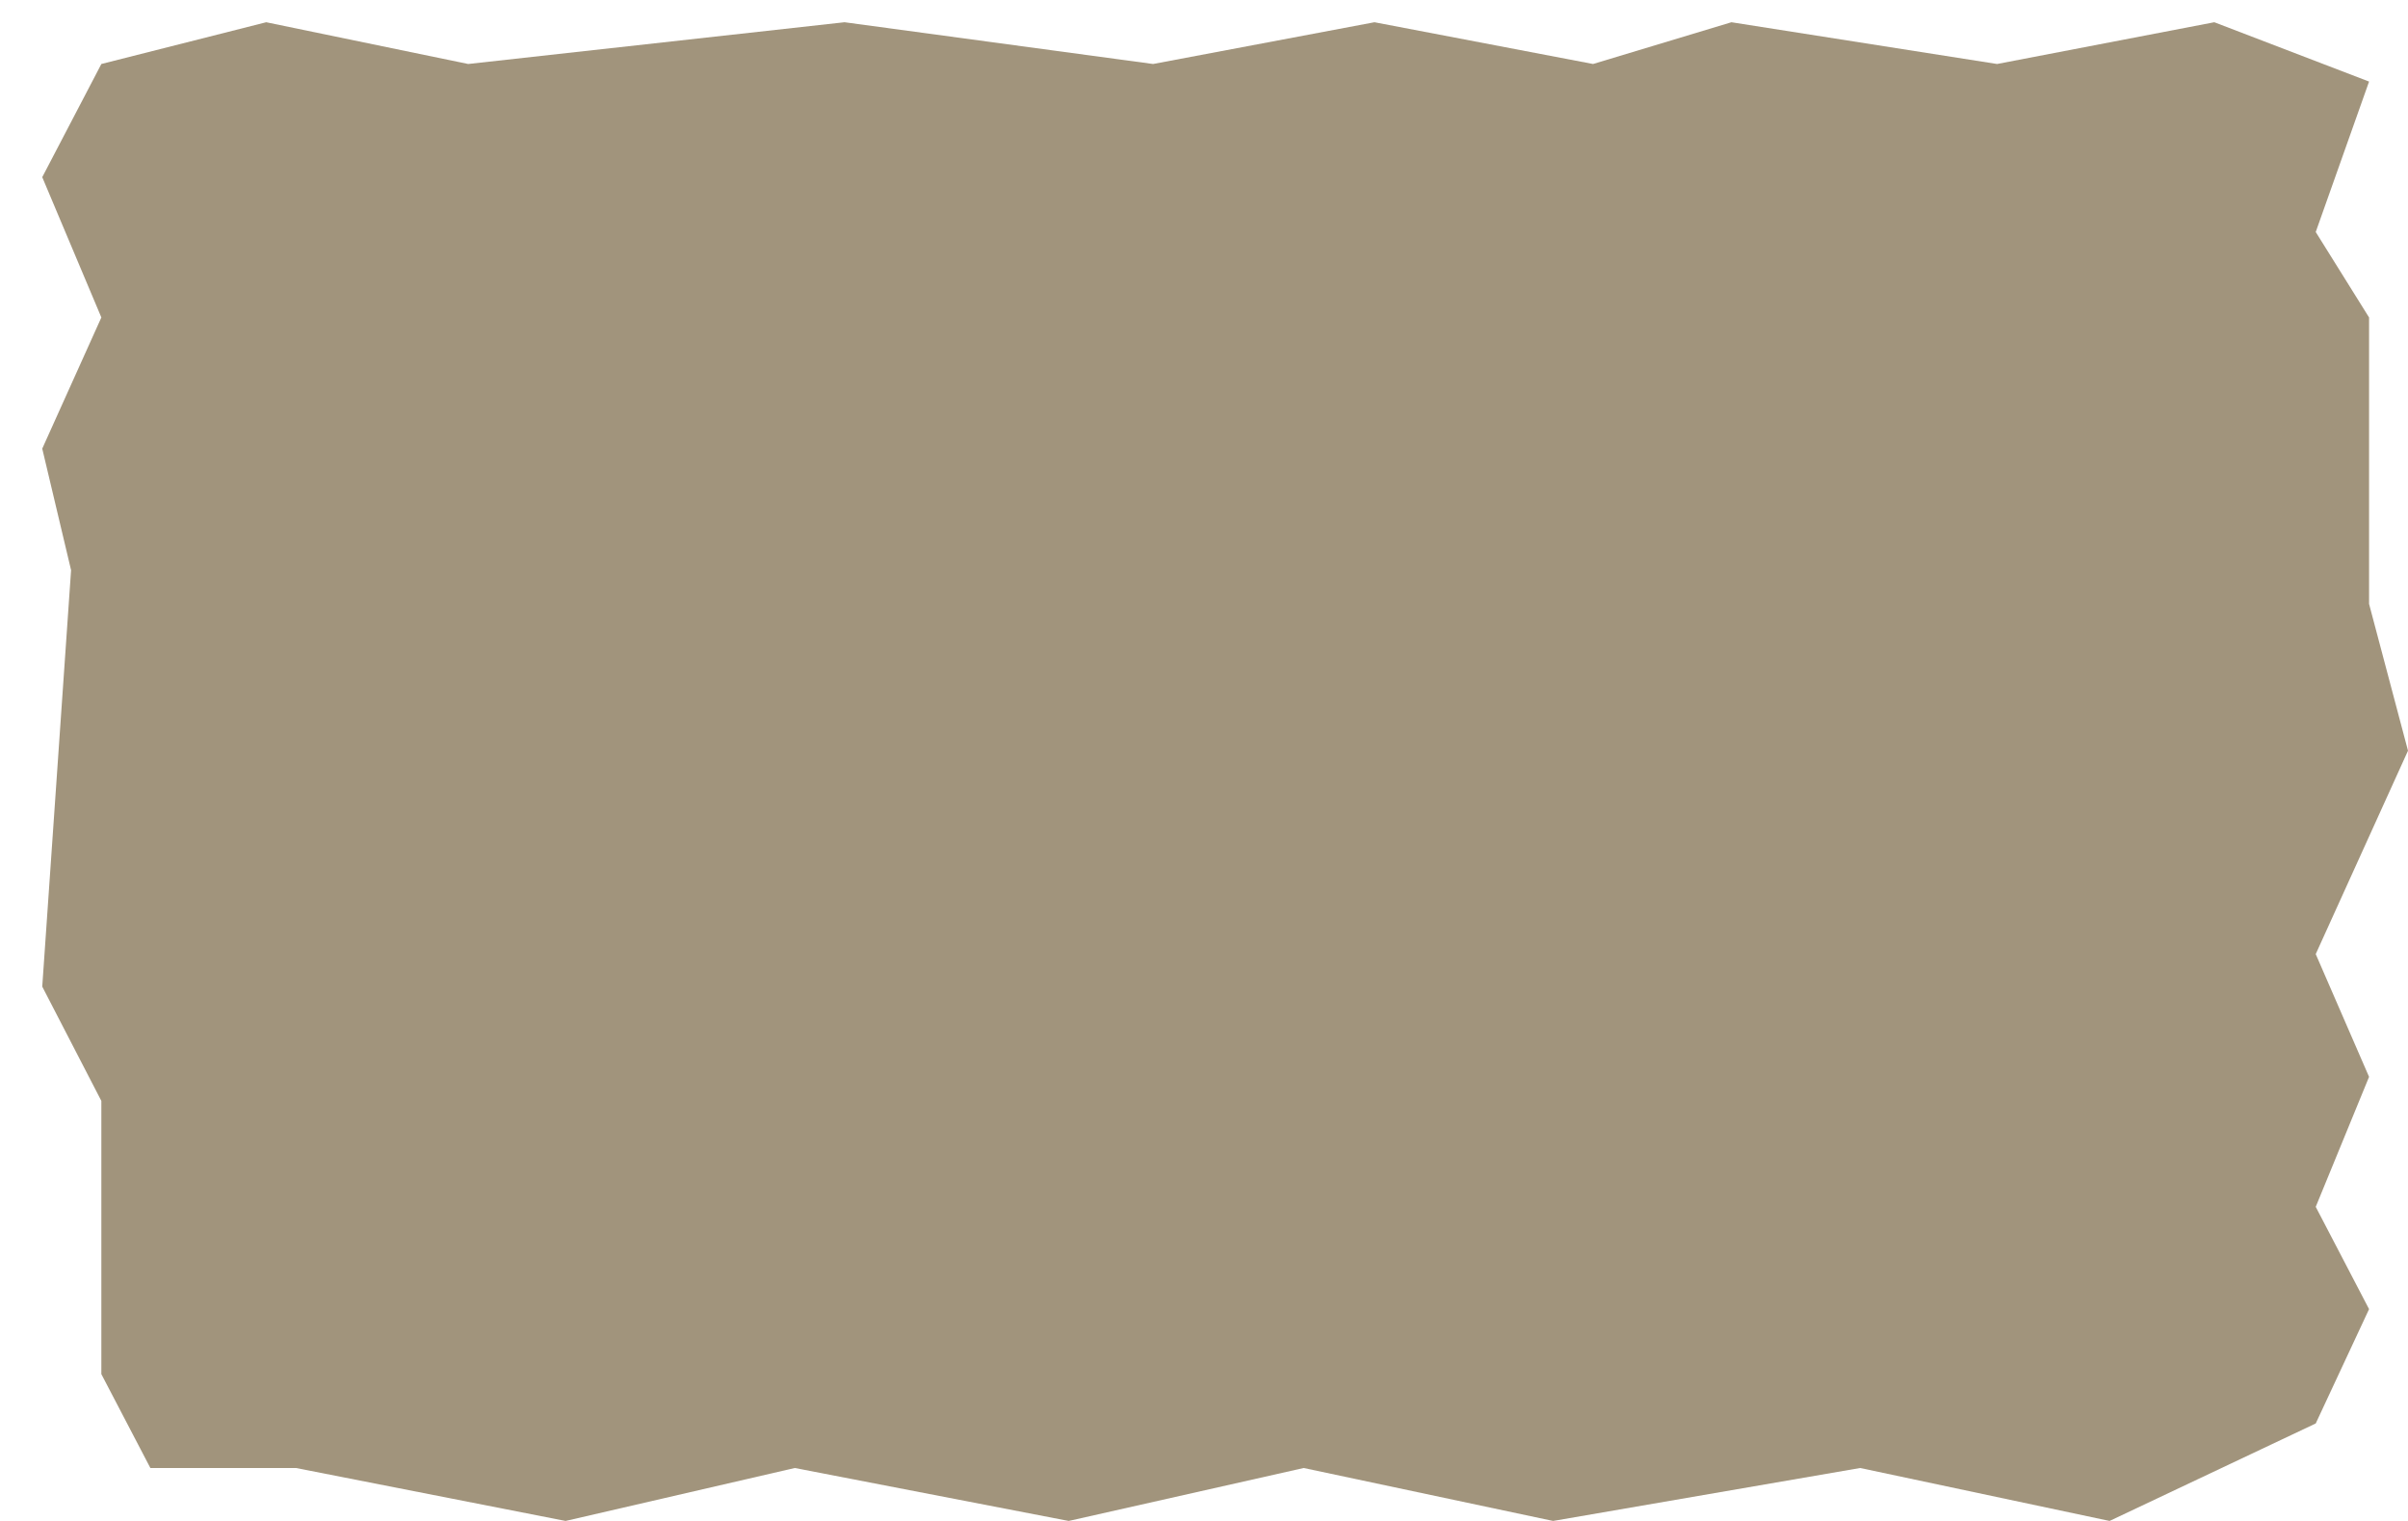 <svg width="1083" height="684" viewBox="0 0 1083 684" fill="none" xmlns="http://www.w3.org/2000/svg">
<g filter="url(#filter0_d_3197_42061)">
<path d="M26.584 607.969L48.629 650.186L114.116 650.186L235.364 674L338.457 650.186L461.65 674L567.337 650.186L679.508 674L817.614 650.186L929.784 674L1022.5 630.16L1046.49 578.743L1022.5 532.738L1046.49 474.284L1022.5 419.078L1064 327.61L1046.49 261.579L1046.49 132.765L1022.5 94.338L1046.49 26.683L976.882 1.83343e-05L879.186 18.777L759.71 2.78272e-05L697.483 18.777L599.164 3.48449e-05L499.601 18.777L360.834 4.52626e-05L191.577 18.777L100.725 5.66323e-05L26.584 18.777L0 69.673L26.584 132.765L-2.10794e-05 191.76L12.968 246.425L-1.05042e-05 433.692L26.584 485.109L26.584 607.969Z" fill="#A1947C"/>
</g>
<defs>
<filter id="filter0_d_3197_42061" x="0" y="0" width="1083" height="684" filterUnits="userSpaceOnUse" color-interpolation-filters="sRGB">
<feFlood flood-opacity="0" result="BackgroundImageFix"/>
<feColorMatrix in="SourceAlpha" type="matrix" values="0 0 0 0 0 0 0 0 0 0 0 0 0 0 0 0 0 0 127 0" result="hardAlpha"/>
<feOffset dx="19" dy="10"/>
<feComposite in2="hardAlpha" operator="out"/>
<feColorMatrix type="matrix" values="0 0 0 0 0 0 0 0 0 0 0 0 0 0 0 0 0 0 0.25 0"/>
<feBlend mode="normal" in2="BackgroundImageFix" result="effect1_dropShadow_3197_42061"/>
<feBlend mode="normal" in="SourceGraphic" in2="effect1_dropShadow_3197_42061" result="shape"/>
</filter>
</defs>
</svg>

